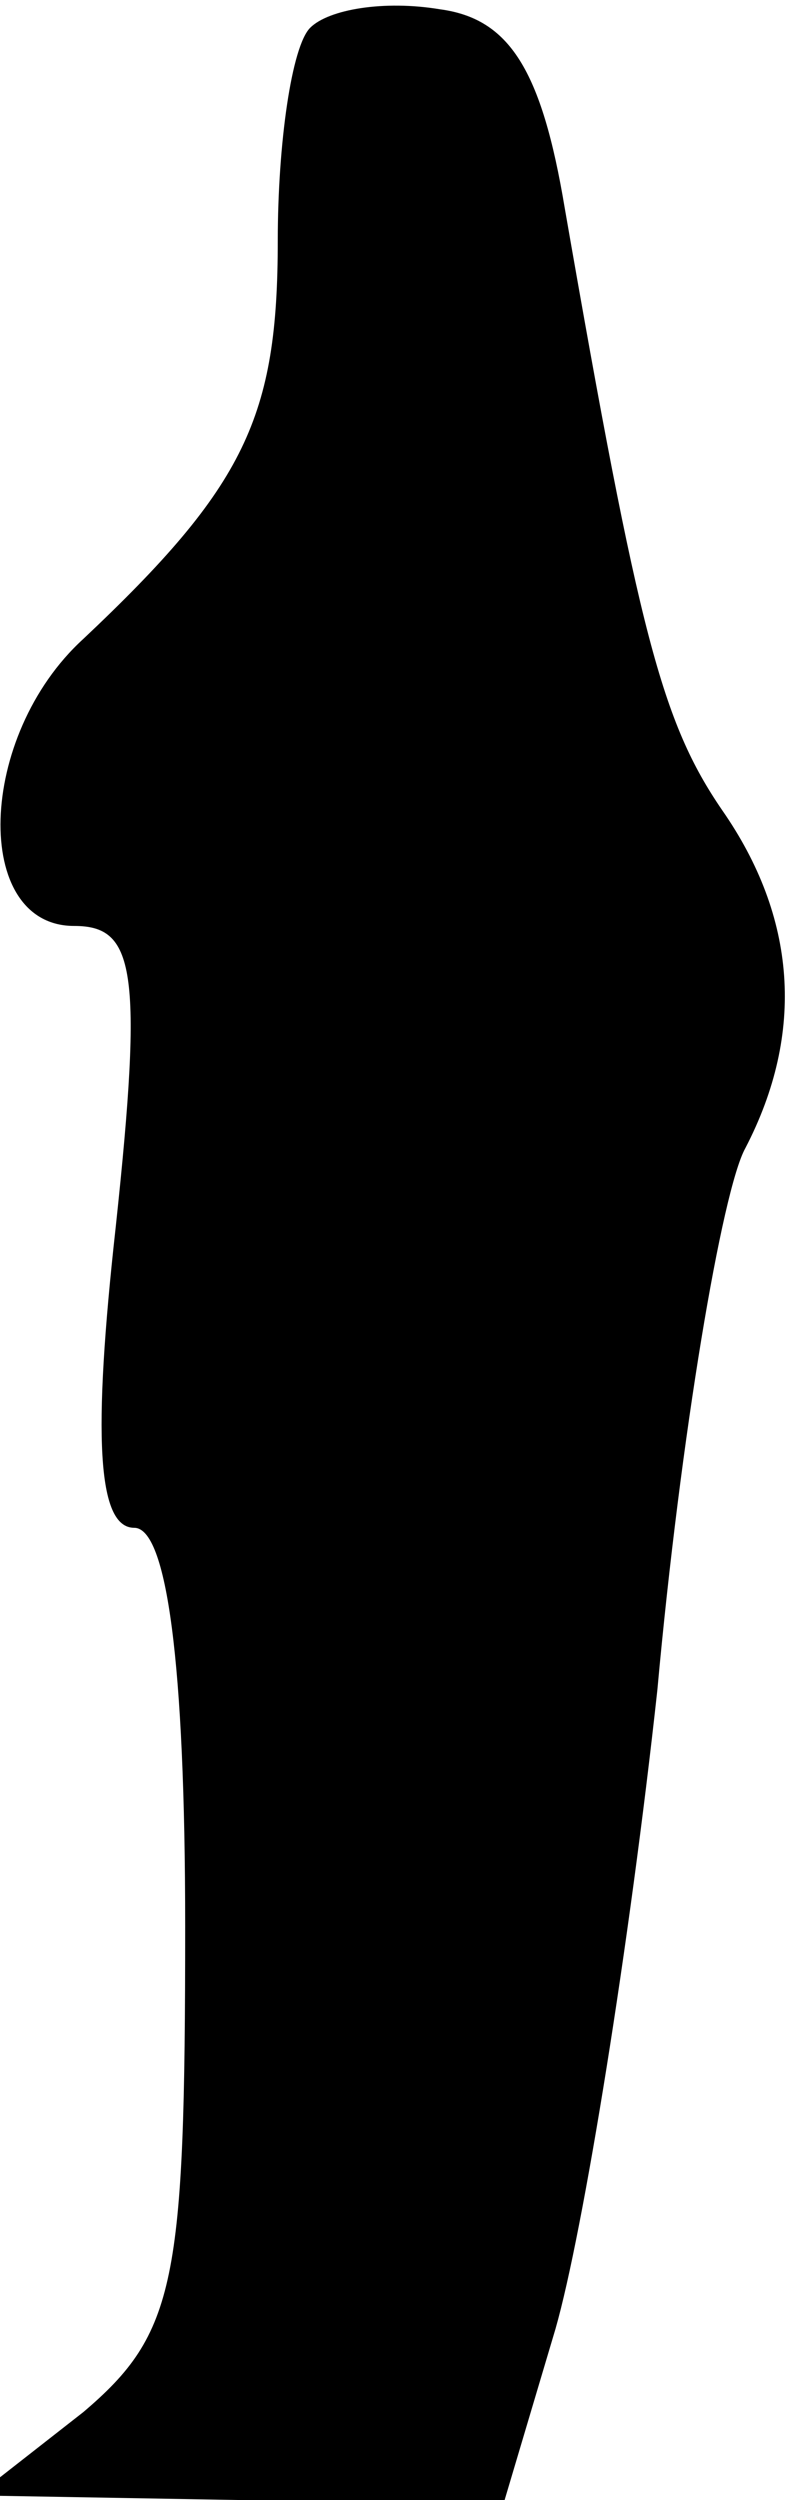 <?xml version="1.0" standalone="no"?>
<!DOCTYPE svg PUBLIC "-//W3C//DTD SVG 20010904//EN"
 "http://www.w3.org/TR/2001/REC-SVG-20010904/DTD/svg10.dtd">
<svg version="1.0" xmlns="http://www.w3.org/2000/svg"
 width="17pt" height="54pt" viewBox="0 0 17 54"
 preserveAspectRatio="xMidYMid meet">
<g transform="translate(0,54) scale(0.1,-0.1)"
fill="#000000" stroke="none">
<path fill="#000000" stroke="none" d="M67 534 c-4 -4 -7 -25 -7 -46 0 -38 -7
-53 -42 -86 -23 -21 -24 -62 -2 -62 13 0 15 -9 9 -65 -5 -45 -4 -65 4 -65 7 0
11 -29 11 -86 0 -77 -2 -88 -22 -105 l-23 -18 57 -1 57 0 11 37 c6 21 16 83
22 138 5 55 14 108 19 117 13 25 11 50 -5 73 -13 19 -18 38 -34 130 -5 30 -12
41 -27 43 -12 2 -24 0 -28 -4z"/>
</g>
</svg>
